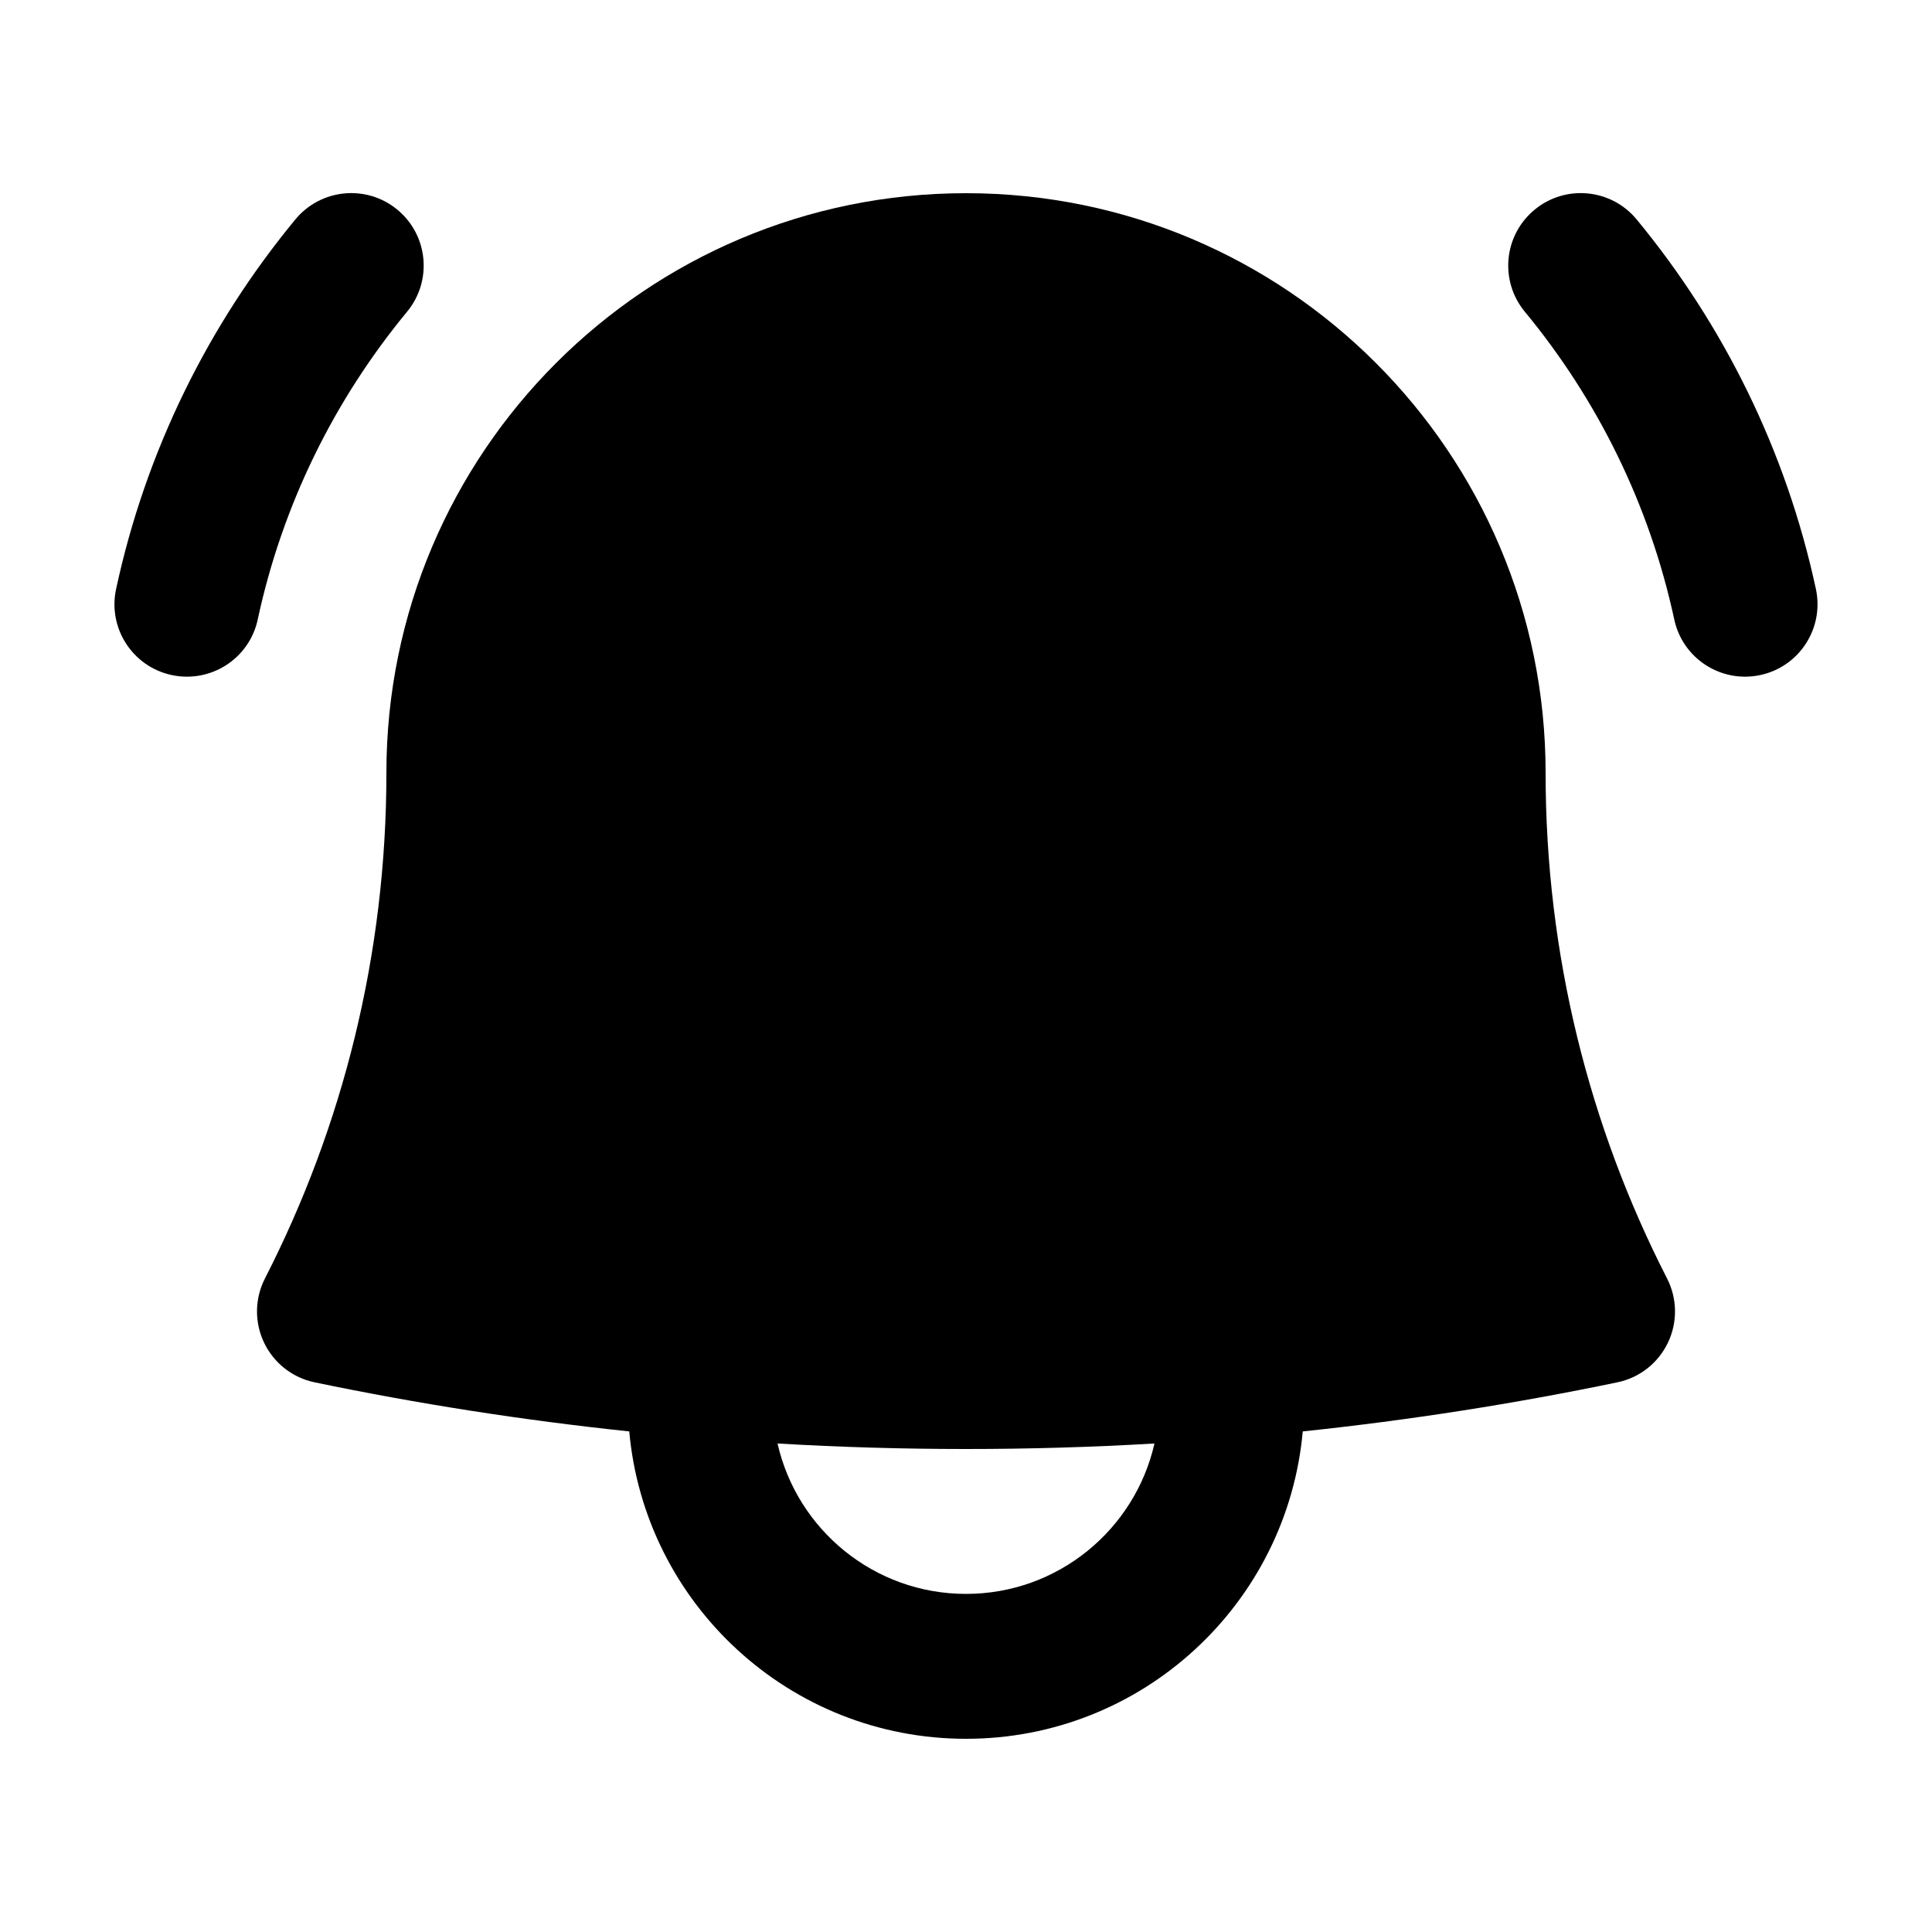<svg xmlns="http://www.w3.org/2000/svg" viewBox="0 0 20 20">
  <path d="M4.214 3.227C4.478 2.907 4.433 2.435 4.114 2.171C3.795 1.907 3.322 1.952 3.058 2.271C2.159 3.36 1.51 4.665 1.202 6.097C1.114 6.502 1.372 6.901 1.777 6.988C2.182 7.075 2.581 6.818 2.668 6.413C2.924 5.221 3.464 4.135 4.214 3.227Z"/>
  <path d="M16.942 2.271C16.678 1.952 16.205 1.907 15.886 2.171C15.566 2.435 15.521 2.907 15.785 3.227C16.535 4.135 17.075 5.221 17.332 6.413C17.419 6.818 17.818 7.075 18.223 6.988C18.628 6.901 18.885 6.502 18.798 6.097C18.49 4.665 17.841 3.36 16.942 2.271Z"/>
  <path fill-rule="evenodd" d="M10 2C6.686 2 4 4.686 4 8C4 9.887 3.546 11.665 2.743 13.234C2.636 13.443 2.633 13.689 2.734 13.9C2.835 14.111 3.029 14.263 3.258 14.31C4.325 14.532 5.412 14.702 6.514 14.818C6.675 16.602 8.174 18 10 18C11.826 18 13.325 16.602 13.486 14.818C14.588 14.702 15.675 14.532 16.742 14.31C16.971 14.263 17.165 14.111 17.266 13.9C17.367 13.689 17.364 13.443 17.257 13.234C16.454 11.665 16 9.887 16 8C16 4.686 13.314 2 10 2ZM10 16.5C9.048 16.5 8.251 15.834 8.049 14.943C8.695 14.981 9.345 15 10 15C10.655 15 11.305 14.981 11.951 14.943C11.749 15.834 10.952 16.5 10 16.5Z" clip-rule="evenodd"/>
</svg>
